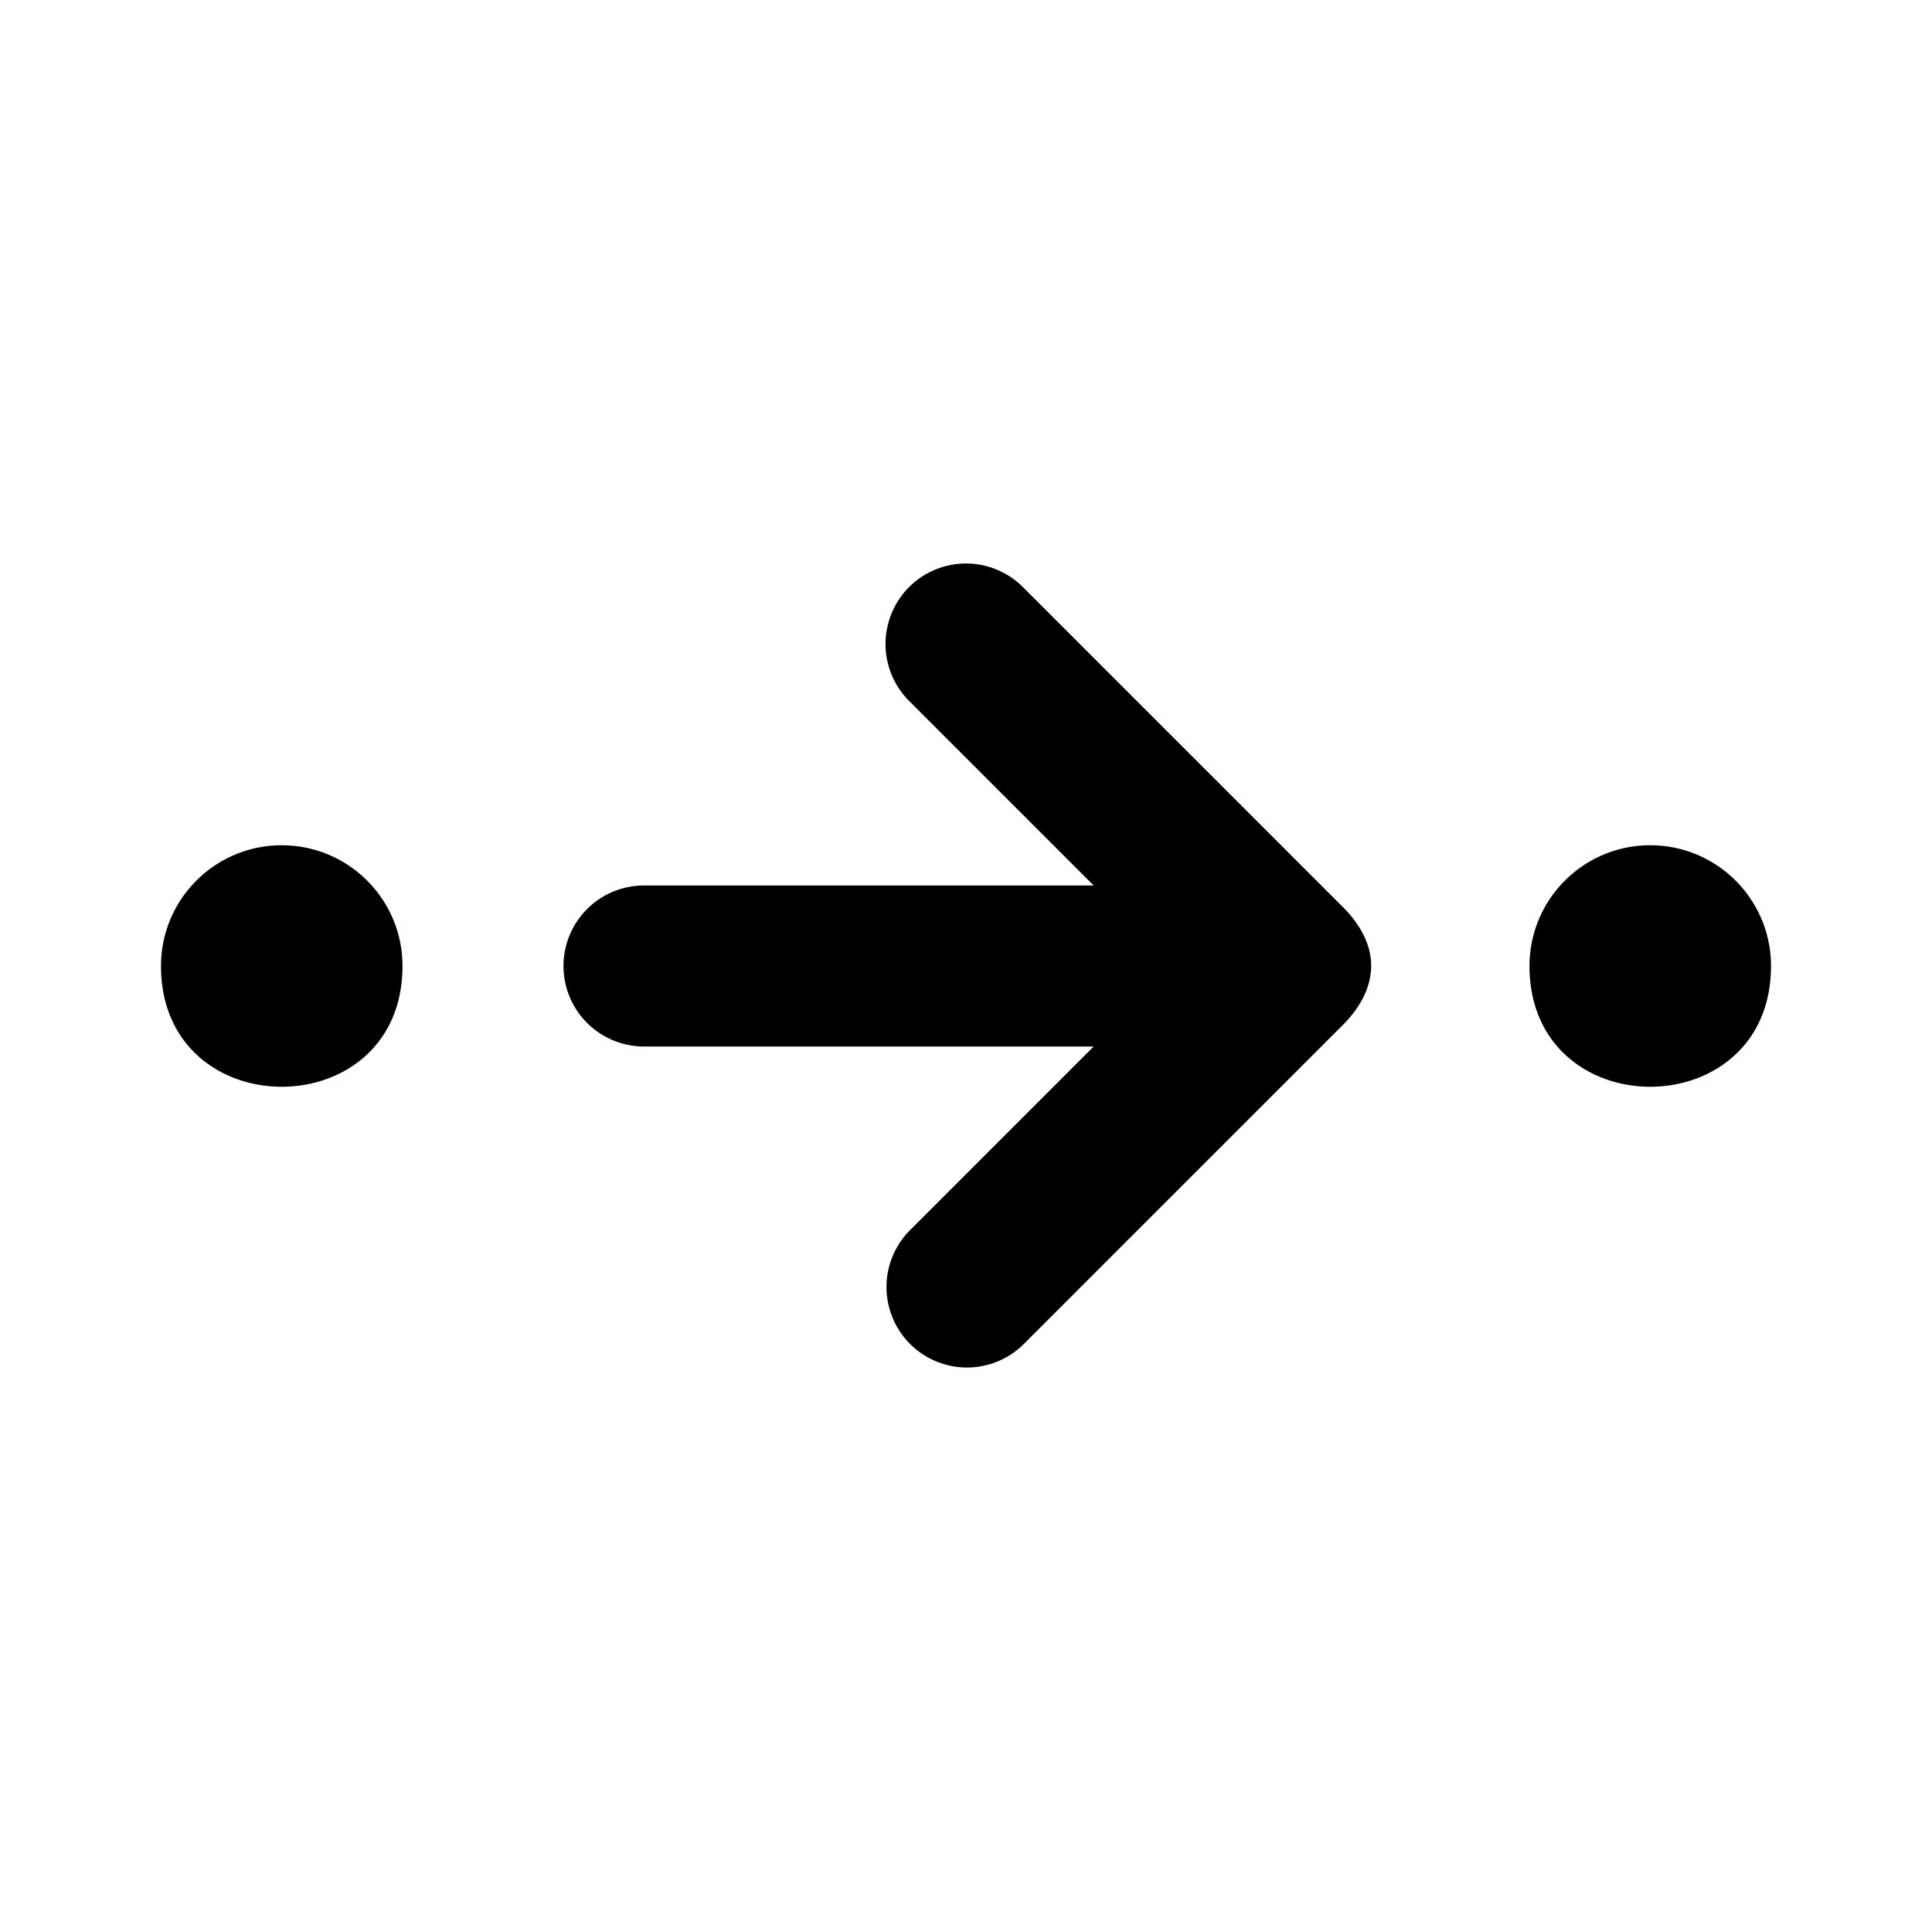 <svg xmlns="http://www.w3.org/2000/svg" viewBox="0 0 192 192"><path d="M96 56.001a8 8 0 0 0-5.656 13.656L108.688 88H64a8 8 0 1 0 0 16h44.688l-18.344 18.344a8 8 0 0 0 11.312 11.312l32-32c3.388-3.589 3.563-7.57 0-11.312l-32-32A8 8 0 0 0 96 56zm-68 28c-6.627 0-12 5.373-12 12 0 16 24 16 24 0 0-6.627-5.373-12-12-12m136 0c-6.627 0-12 5.373-12 12 0 16 24 16 24 0 0-6.627-5.373-12-12-12"/></svg>